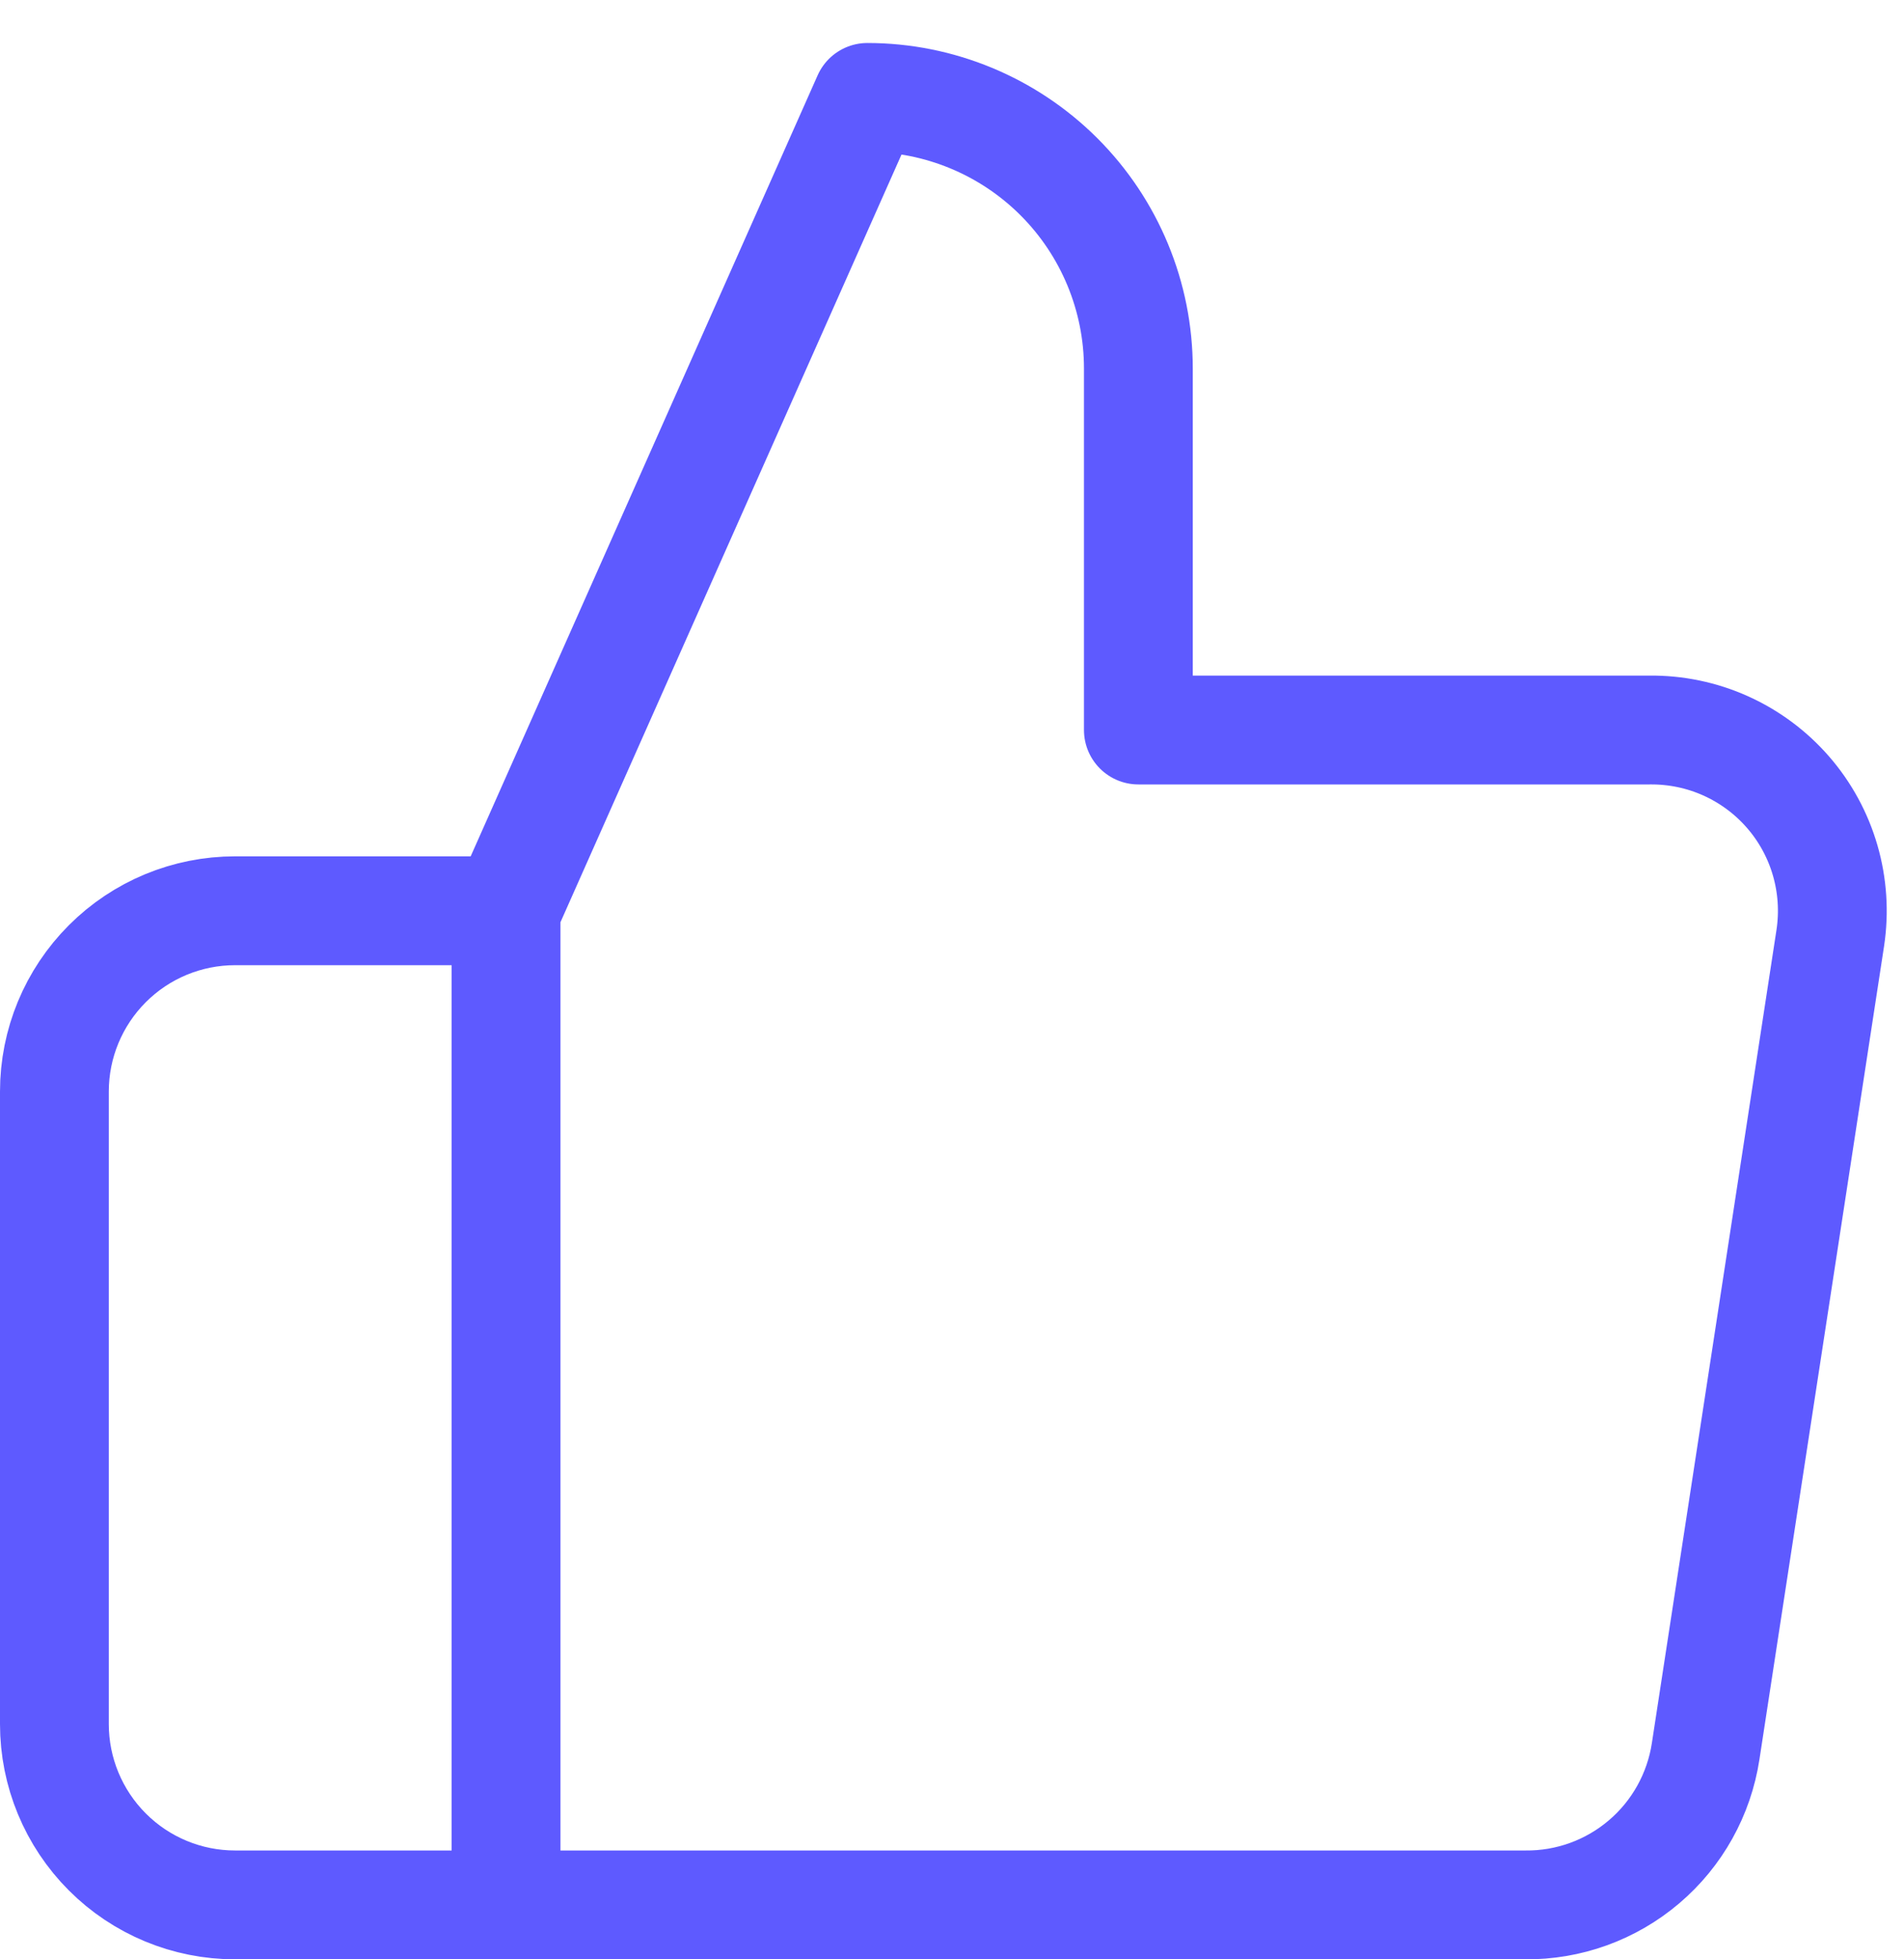<svg width="35" height="36" viewBox="0 0 35 36" fill="none" xmlns="http://www.w3.org/2000/svg">
<g id="thumbs-up.svg" clip-path="url(#clip0_6_989)">
<path id="Vector" d="M9.302 35H4.321C3.44 35 2.595 34.65 1.973 34.027C1.35 33.404 1 32.559 1 31.679V20.055C1 19.174 1.35 18.33 1.973 17.707C2.595 17.084 3.44 16.734 4.321 16.734H9.302M9.302 35V16.734M9.302 35H28.033C28.834 35.009 29.611 34.728 30.221 34.209C30.831 33.691 31.233 32.969 31.354 32.177L33.645 17.233C33.717 16.756 33.685 16.271 33.551 15.808C33.417 15.346 33.184 14.918 32.868 14.555C32.552 14.192 32.161 13.902 31.721 13.704C31.282 13.507 30.805 13.408 30.324 13.413H20.926V6.771C20.926 5.45 20.401 4.183 19.467 3.249C18.532 2.315 17.265 1.79 15.944 1.79L9.302 16.734" stroke="#5E5AFF" stroke-width="2" stroke-linecap="round" stroke-linejoin="round"/>
</g>
<defs>
<clipPath id="clip0_6_989">
<rect width="35" height="36" fill="white"/>
</clipPath>
</defs>
</svg>
